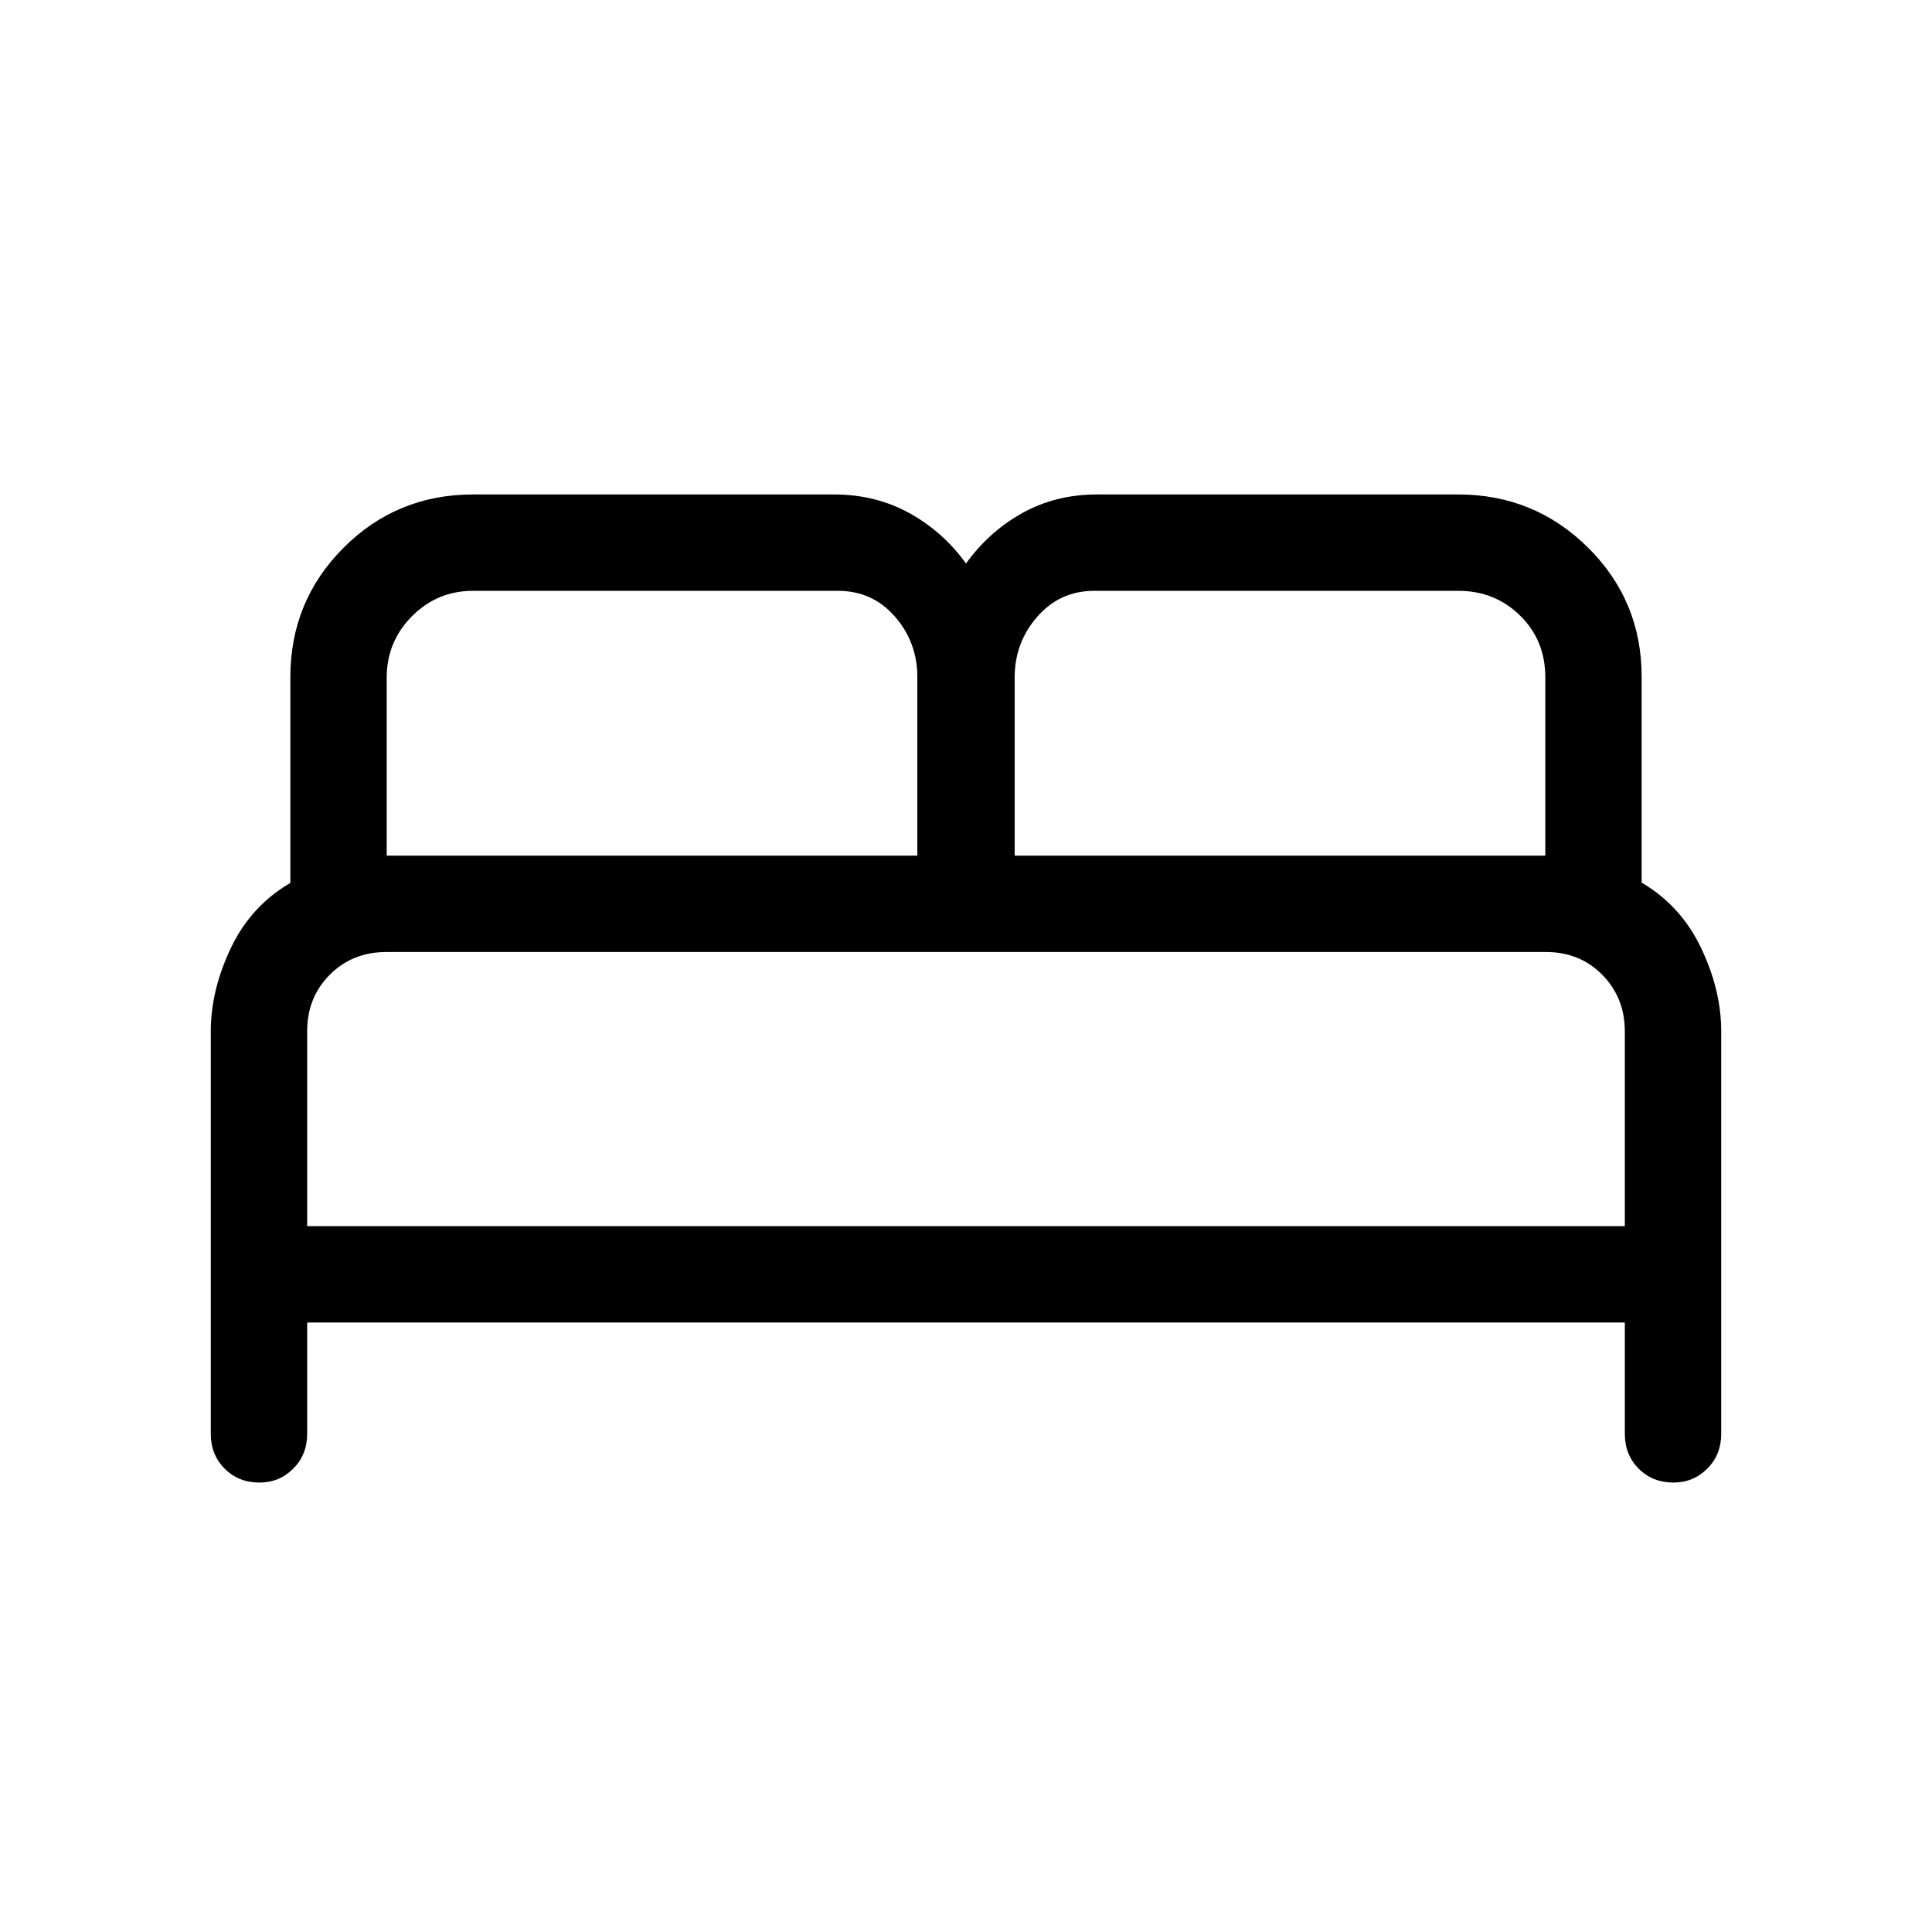 <svg xmlns="http://www.w3.org/2000/svg" height="40" viewBox="0 -960 960 960" width="40"><path d="M104.74-247.53v-200.05q0-20.39 9.97-41.34 9.97-20.95 29.56-32.35v-102.2q0-37.89 26.45-64.36 26.45-26.48 64.41-26.48H414.4q20.63 0 37.42 9.25Q468.61-695.82 480-680q11.39-15.82 27.97-25.06 16.59-9.25 37.22-9.25h179.27q37.96 0 64.61 26.4 26.66 26.4 26.66 64.28v102.18q19.59 11.58 29.56 32.53 9.97 20.95 9.97 41.34v200.05q0 10.41-6.95 17.31-6.94 6.9-16.75 6.9-10.41 0-17.3-6.9-6.89-6.9-6.89-17.31v-55.32H152.63v55.32q0 10.41-6.95 17.31-6.94 6.9-16.74 6.9-10.41 0-17.3-6.9-6.9-6.9-6.9-17.31Zm399.44-287.31h263.67v-88.61q0-18.38-12.53-30.68-12.52-12.29-30.67-12.29H543.68q-16.98 0-28.24 12.83-11.26 12.83-11.26 30.32v88.43Zm-312.03 0h263.67v-88.69q0-17.33-11.15-30.11-11.15-12.78-28.3-12.78H235.05q-17.79 0-30.34 12.63-12.56 12.62-12.56 30.52v88.43Zm-39.52 184.11h654.74v-96.79q0-16.66-11.15-28.05t-28.14-11.39H192.05q-16.9 0-28.16 11.28-11.26 11.28-11.26 28.07v96.88Zm654.74 0H152.63h654.74Z"/></svg>